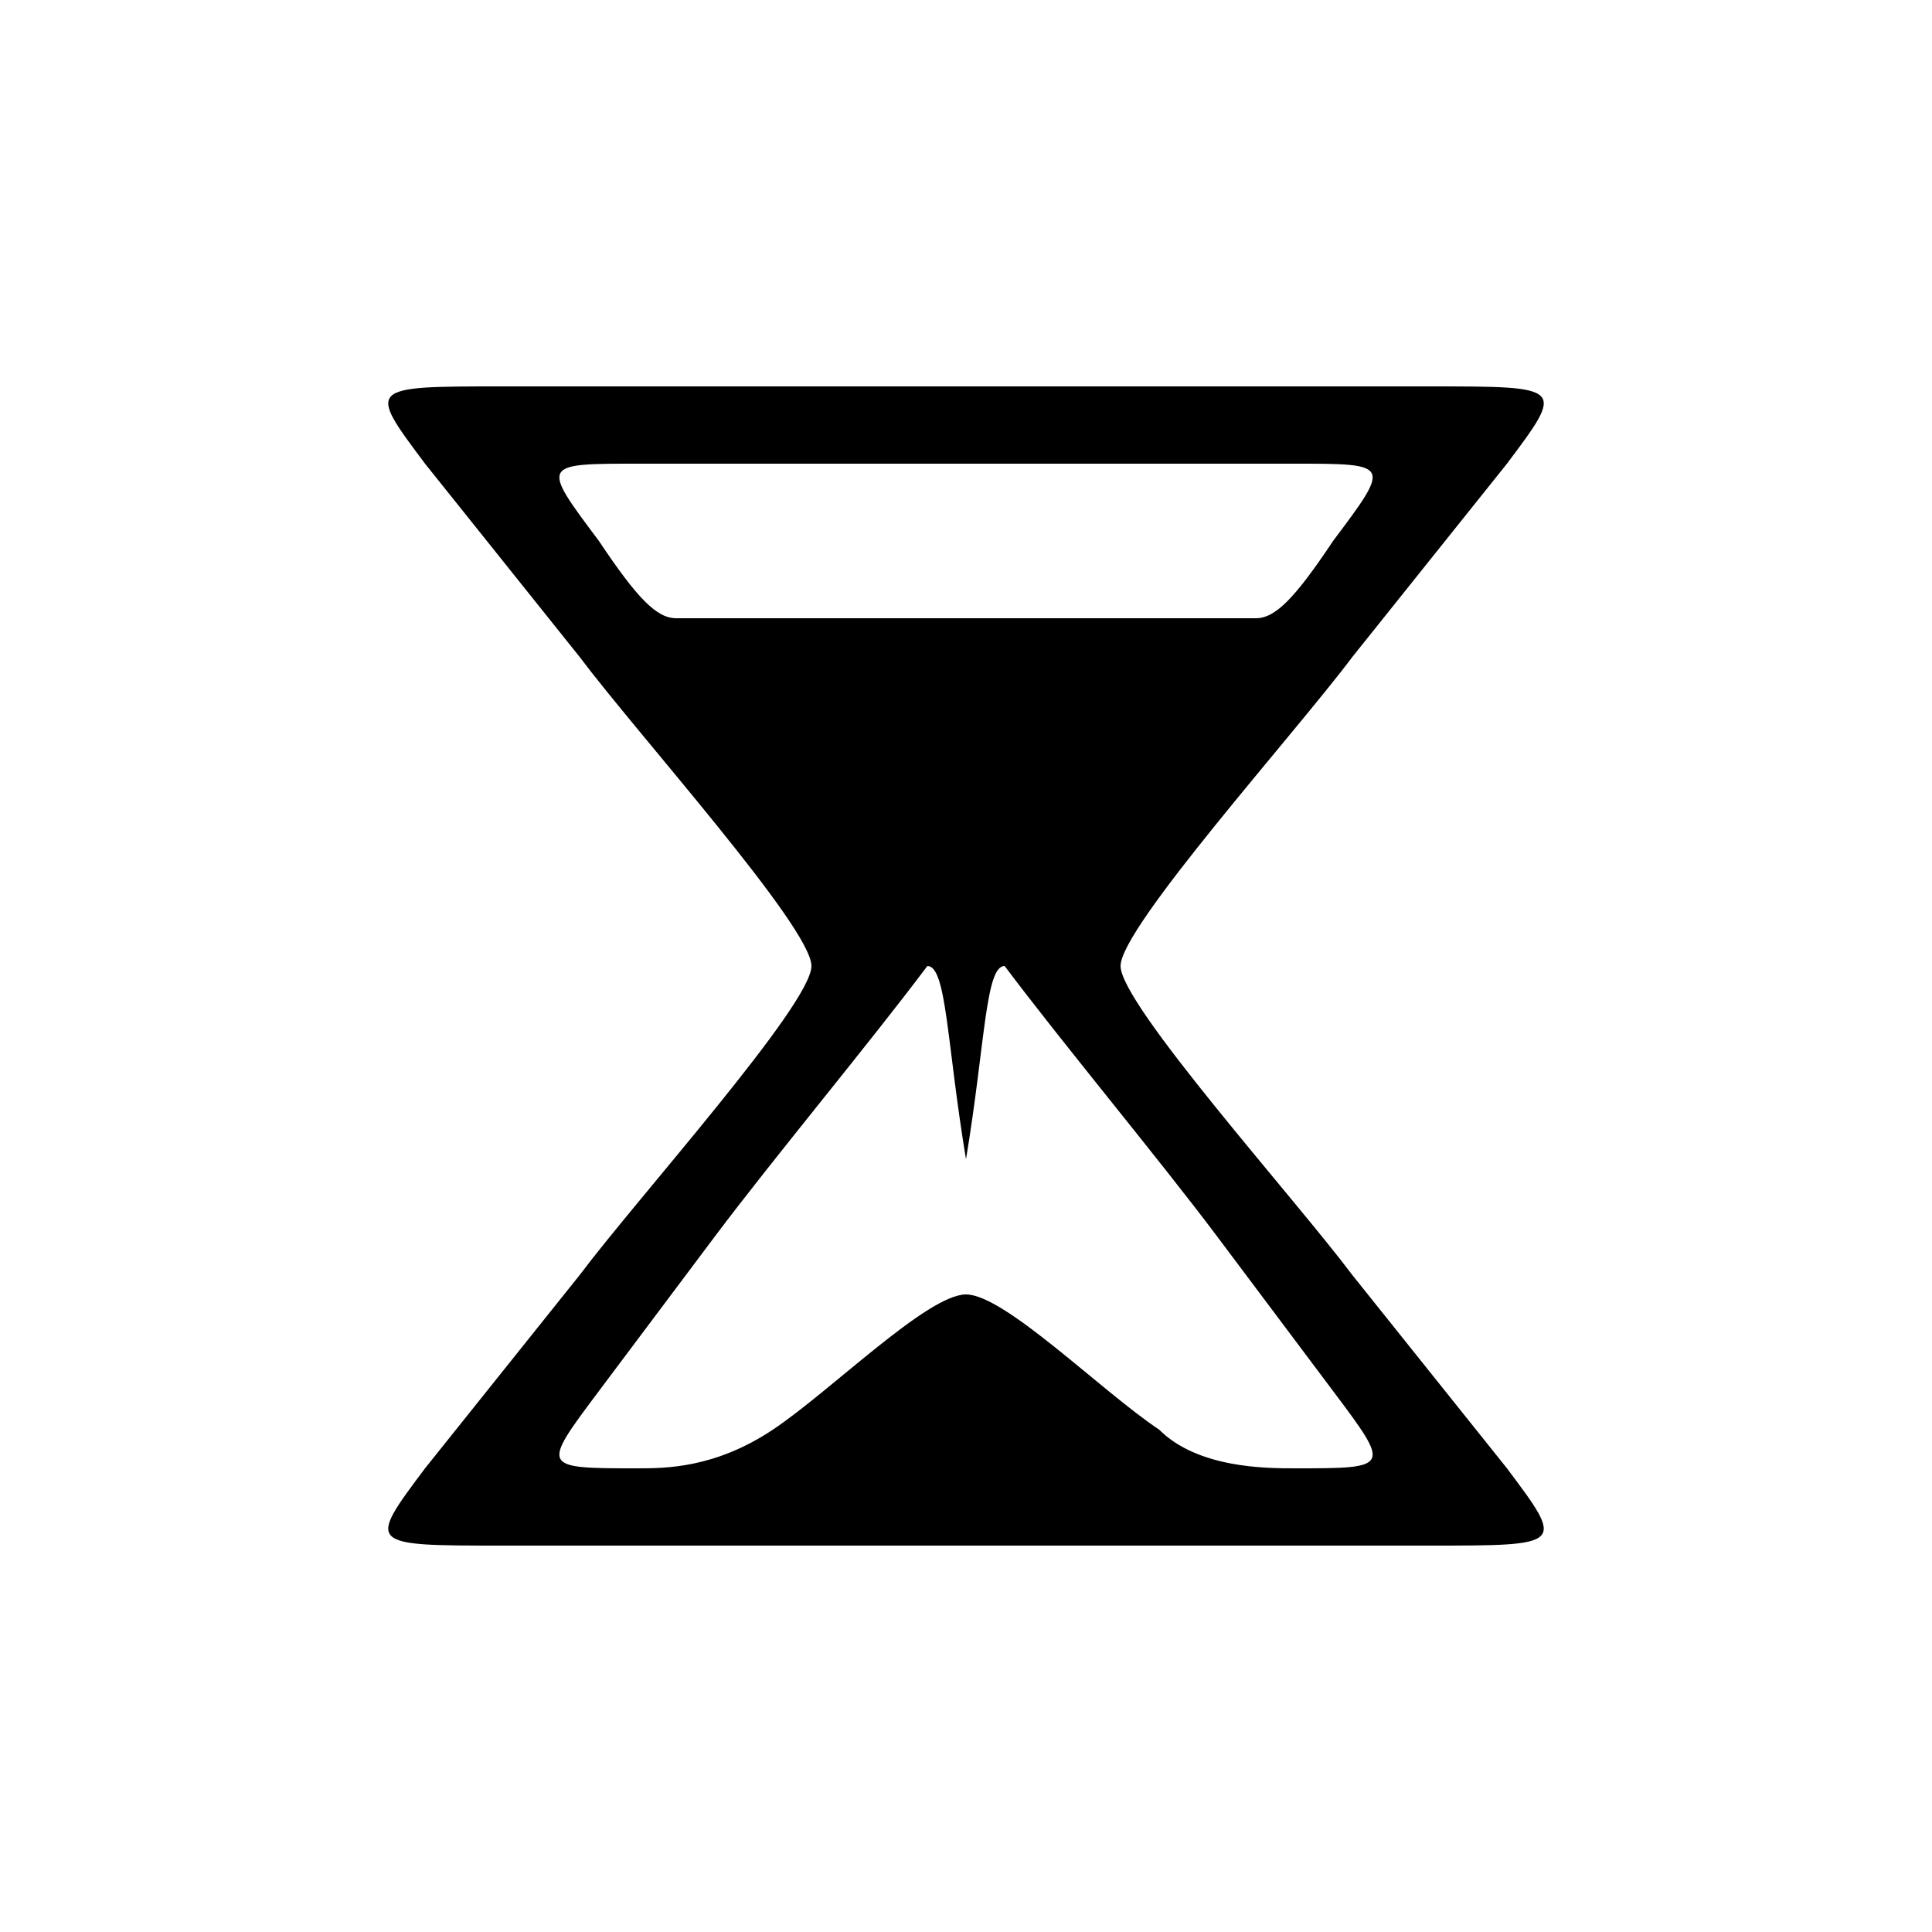 <svg version="1.1" xmlns="http://www.w3.org/2000/svg" viewBox="0 0 100 100"><path stroke="#000000" stroke-width="0" stroke-linejoin="round" stroke-linecap="round" fill="#000000" d="M 65 32 C 66 32 67 31 69 28 C 72 24 72 24 67 24 C 56 24 44 24 33 24 C 28 24 28 24 31 28 C 33 31 34 32 35 32 C 45 32 55 32 65 32 Z M 48 50 C 45 54 40 60 37 64 C 34 68 34 68 31 72 C 28 76 28 76 33 76 C 34.436 76 37 76 40 74 C 43 72 48 67 50 67 C 52 67 57 72 60 74 C 62 76 65.557 76 67 76 C 72 76 72 76 69 72 C 66 68 66 68 63 64 C 60 60 55 54 52 50 C 51 50 51 54 50 60 C 49 54 49 50 48 50 Z M 74 80 C 59 80 41 80 26 80 C 19 80 19 80 22 76 C 26 71 26 71 30 66 C 33 62 42 52 42 50 C 42 48 33 38 30 34 C 26 29 26 29 22 24 C 19 20 19 20 26 20 C 41 20 59 20 74 20 C 81 20 81 20 78 24 C 74 29 74 29 70 34 C 67 38 58 48 58 50 C 58 52 67 62 70 66 C 74 71 74 71 78 76 C 81 80 81 80 74 80 Z"></path></svg>